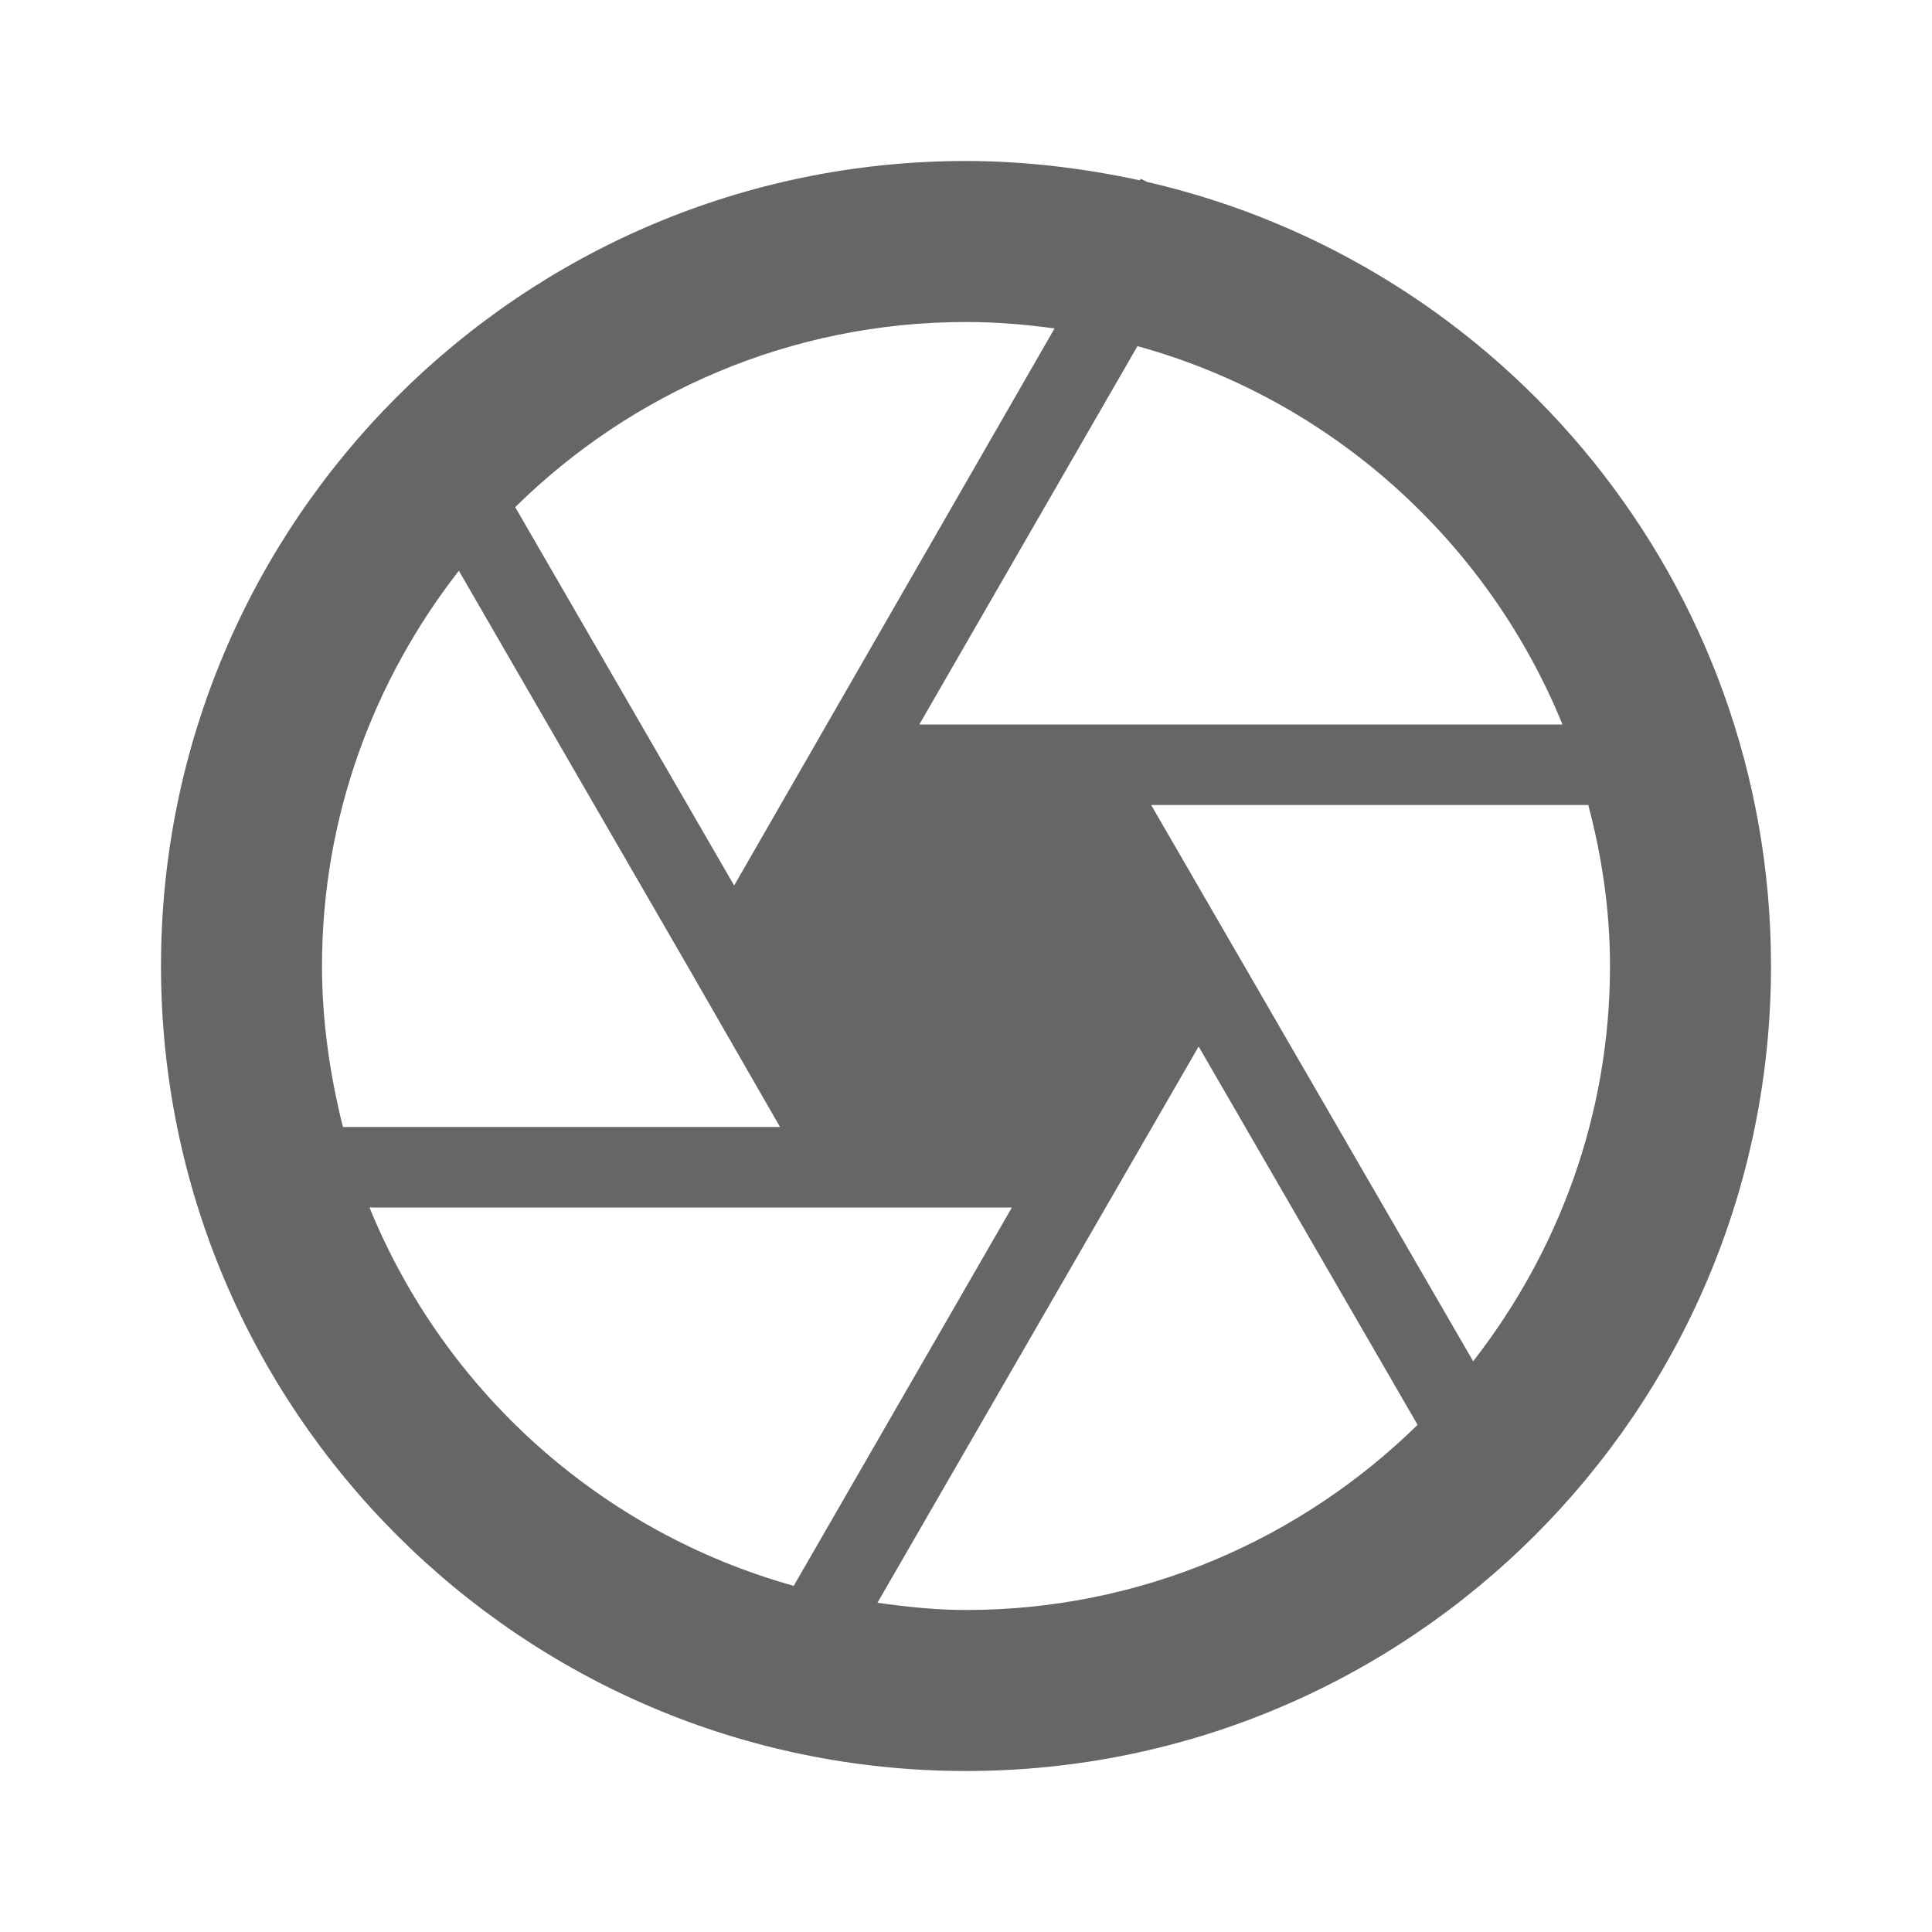 <svg width="24" height="24" viewBox="0 0 24 24" fill="none" xmlns="http://www.w3.org/2000/svg">
<g id="camera-gr">
<path id="icon/image/camera_24px" fill-rule="evenodd" clip-rule="evenodd" d="M14.25 2.26L14.17 2.22L14.16 2.24C13.46 2.09 12.74 2 12 2C6.48 2 2 6.48 2 12C2 17.52 6.48 22 12 22C17.52 22 22 17.52 22 12C22 7.25 18.69 3.28 14.25 2.26ZM19.41 9H11.42L14.13 4.3C16.53 4.96 18.48 6.72 19.41 9ZM10.27 9L13.1 4.08C12.74 4.03 12.37 4 12 4C9.82 4 7.84 4.88 6.4 6.3L9.12 11L10.27 9ZM5.7 7.09L8.54 12L9.69 14H4.26C4.1 13.36 4 12.69 4 12C4 10.15 4.64 8.45 5.7 7.09ZM12.57 15H4.59C5.52 17.28 7.46 19.03 9.86 19.7L12.57 15ZM10.9 19.91L14.89 13L17.61 17.7C16.16 19.12 14.18 20 12 20C11.62 20 11.26 19.96 10.9 19.91ZM14.3 10L18.3 16.91C19.36 15.55 20 13.85 20 12C20 11.31 19.9 10.64 19.73 10H14.3Z" fill="#666666"/>
</g>
</svg>
